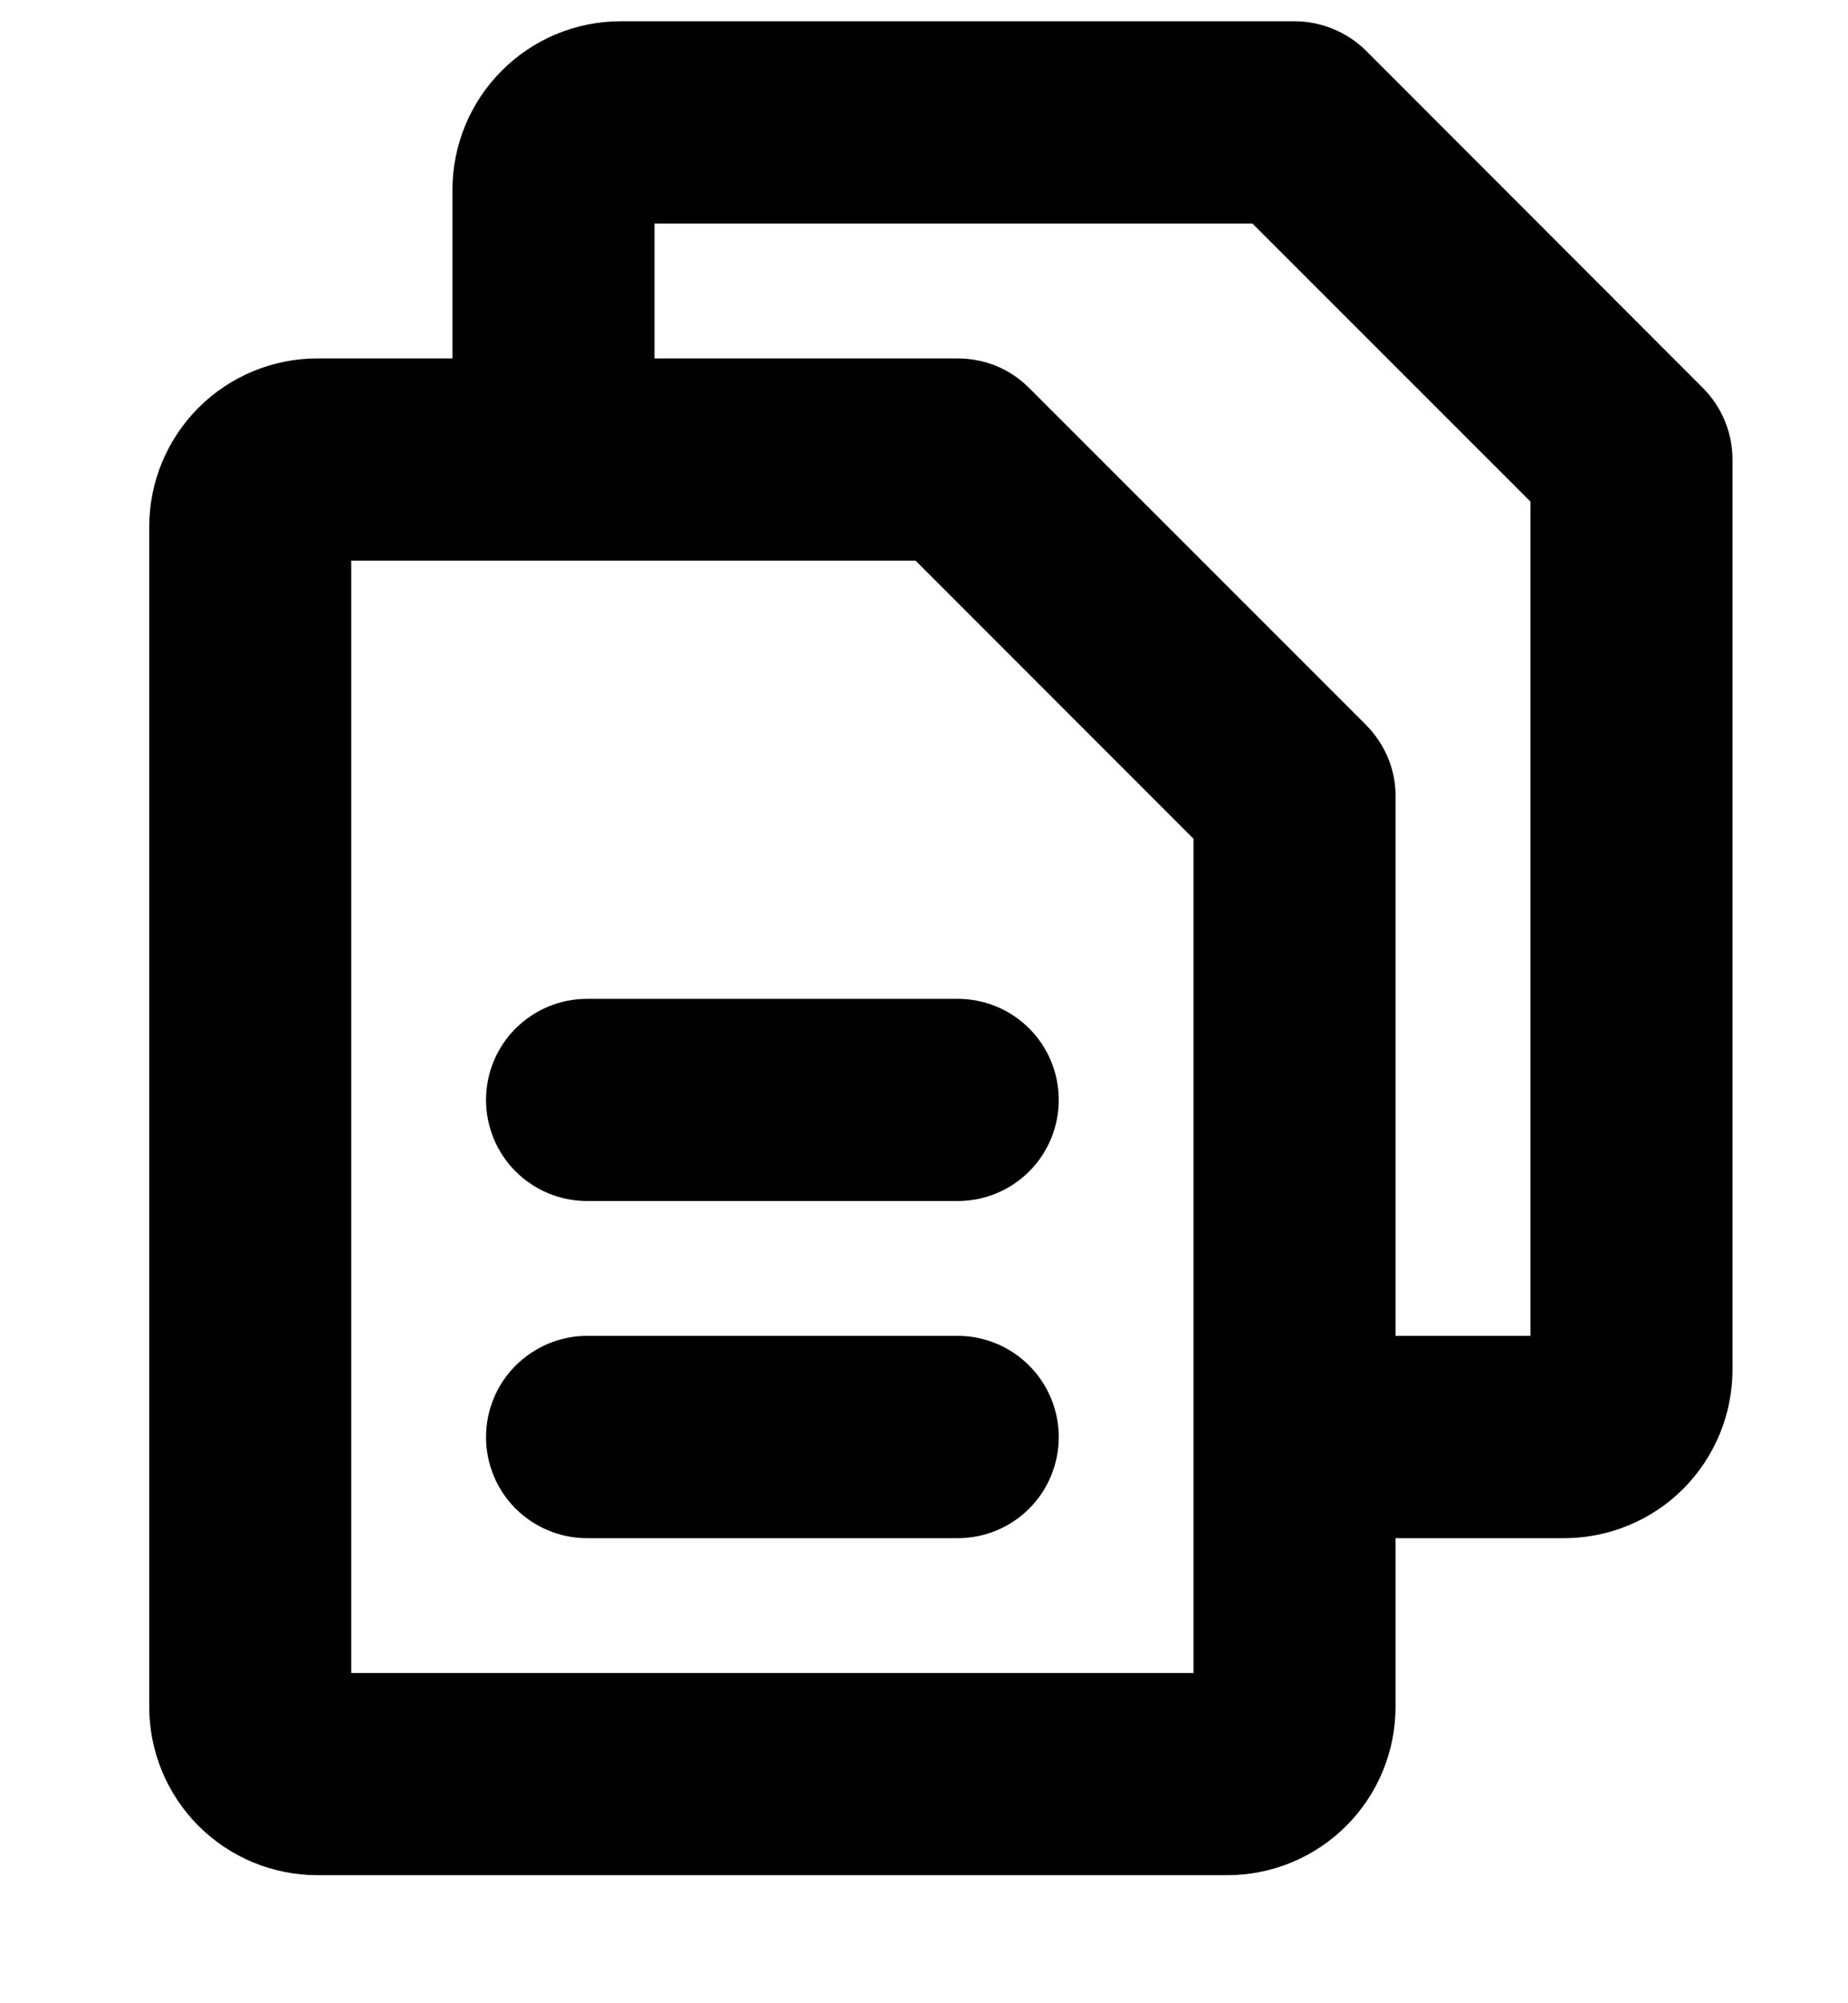 <svg width="12" height="13" viewBox="0 0 12 13" fill="none" xmlns="http://www.w3.org/2000/svg">
<path d="M11.058 2.518L8.871 0.33C8.81 0.269 8.737 0.221 8.657 0.188C8.578 0.155 8.492 0.138 8.406 0.138H4.031C3.741 0.138 3.463 0.253 3.258 0.459C3.053 0.664 2.938 0.942 2.938 1.232V2.326H2.062C1.772 2.326 1.494 2.441 1.289 2.646C1.084 2.851 0.969 3.129 0.969 3.419V11.076C0.969 11.366 1.084 11.644 1.289 11.849C1.494 12.054 1.772 12.169 2.062 12.169H7.969C8.259 12.169 8.537 12.054 8.742 11.849C8.947 11.644 9.062 11.366 9.062 11.076V9.982H10.156C10.446 9.982 10.725 9.867 10.93 9.662C11.135 9.456 11.25 9.178 11.25 8.888V2.982C11.25 2.896 11.233 2.81 11.2 2.731C11.167 2.651 11.119 2.579 11.058 2.518ZM7.75 10.857H2.281V3.638H5.945L7.75 5.443V10.857ZM9.938 8.669H9.062V5.169C9.063 5.083 9.046 4.998 9.013 4.918C8.98 4.839 8.931 4.766 8.871 4.705L6.683 2.518C6.622 2.457 6.55 2.408 6.47 2.375C6.39 2.343 6.305 2.326 6.219 2.326H4.25V1.451H8.133L9.938 3.255V8.669ZM6.875 7.138C6.875 7.312 6.806 7.479 6.683 7.602C6.56 7.725 6.393 7.794 6.219 7.794H3.812C3.638 7.794 3.472 7.725 3.348 7.602C3.225 7.479 3.156 7.312 3.156 7.138C3.156 6.964 3.225 6.797 3.348 6.674C3.472 6.551 3.638 6.482 3.812 6.482H6.219C6.393 6.482 6.56 6.551 6.683 6.674C6.806 6.797 6.875 6.964 6.875 7.138ZM6.875 9.326C6.875 9.5 6.806 9.667 6.683 9.79C6.56 9.913 6.393 9.982 6.219 9.982H3.812C3.638 9.982 3.472 9.913 3.348 9.79C3.225 9.667 3.156 9.5 3.156 9.326C3.156 9.152 3.225 8.985 3.348 8.862C3.472 8.739 3.638 8.669 3.812 8.669H6.219C6.393 8.669 6.56 8.739 6.683 8.862C6.806 8.985 6.875 9.152 6.875 9.326Z" fill="currentColor"/>
</svg>
